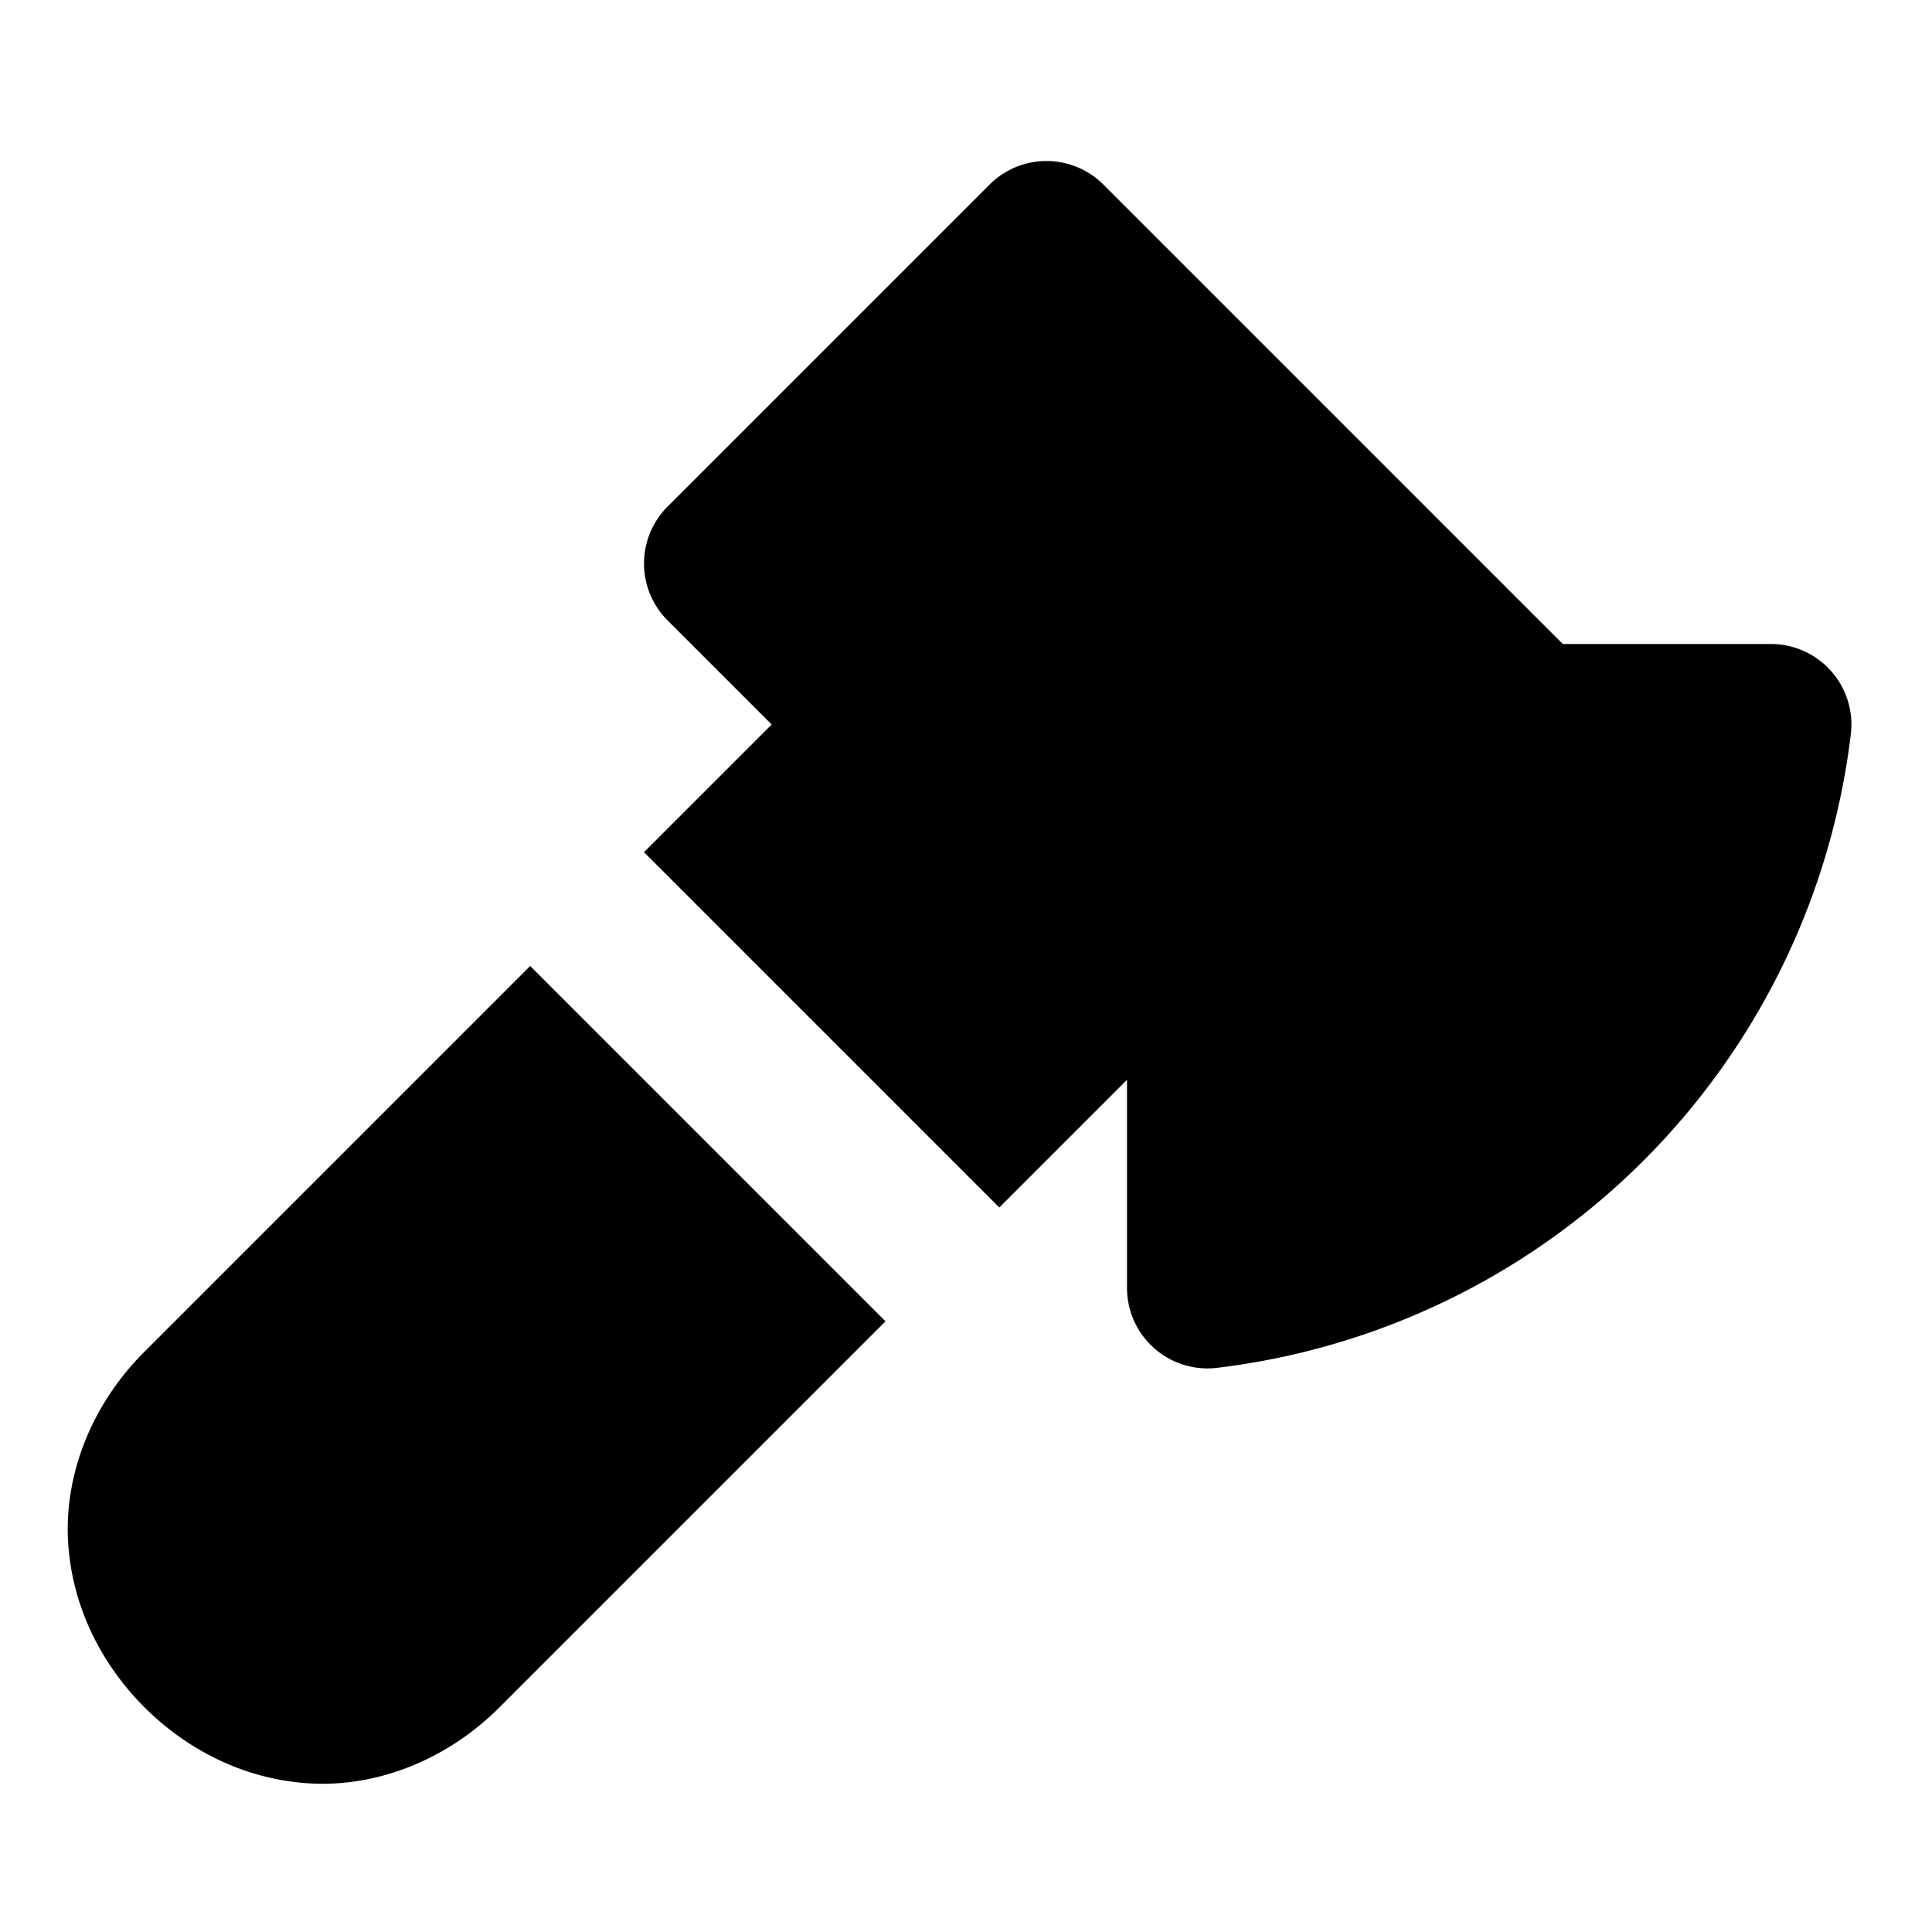 <svg xmlns="http://www.w3.org/2000/svg" width="24" height="24" viewBox="0 0 24 24">
  <path d="M13 2a1 1 0 0 0-.707.293l-4 4a1 1 0 0 0 0 1.414L9.586 9 8 10.586 12.414 15 14 13.414V16a1 1 0 0 0 1.117.992 9.01 9.01 0 0 0 7.875-7.875A1 1 0 0 0 22 8h-2.586l-5.707-5.707A1 1 0 0 0 13 2Zm-2 14.414L6.586 12l-4.793 4.793c-.677.677-.995 1.553-.947 2.36.047.806.415 1.522.947 2.054s1.248.9 2.055.947c.806.048 1.682-.27 2.359-.947z"/>
</svg>
